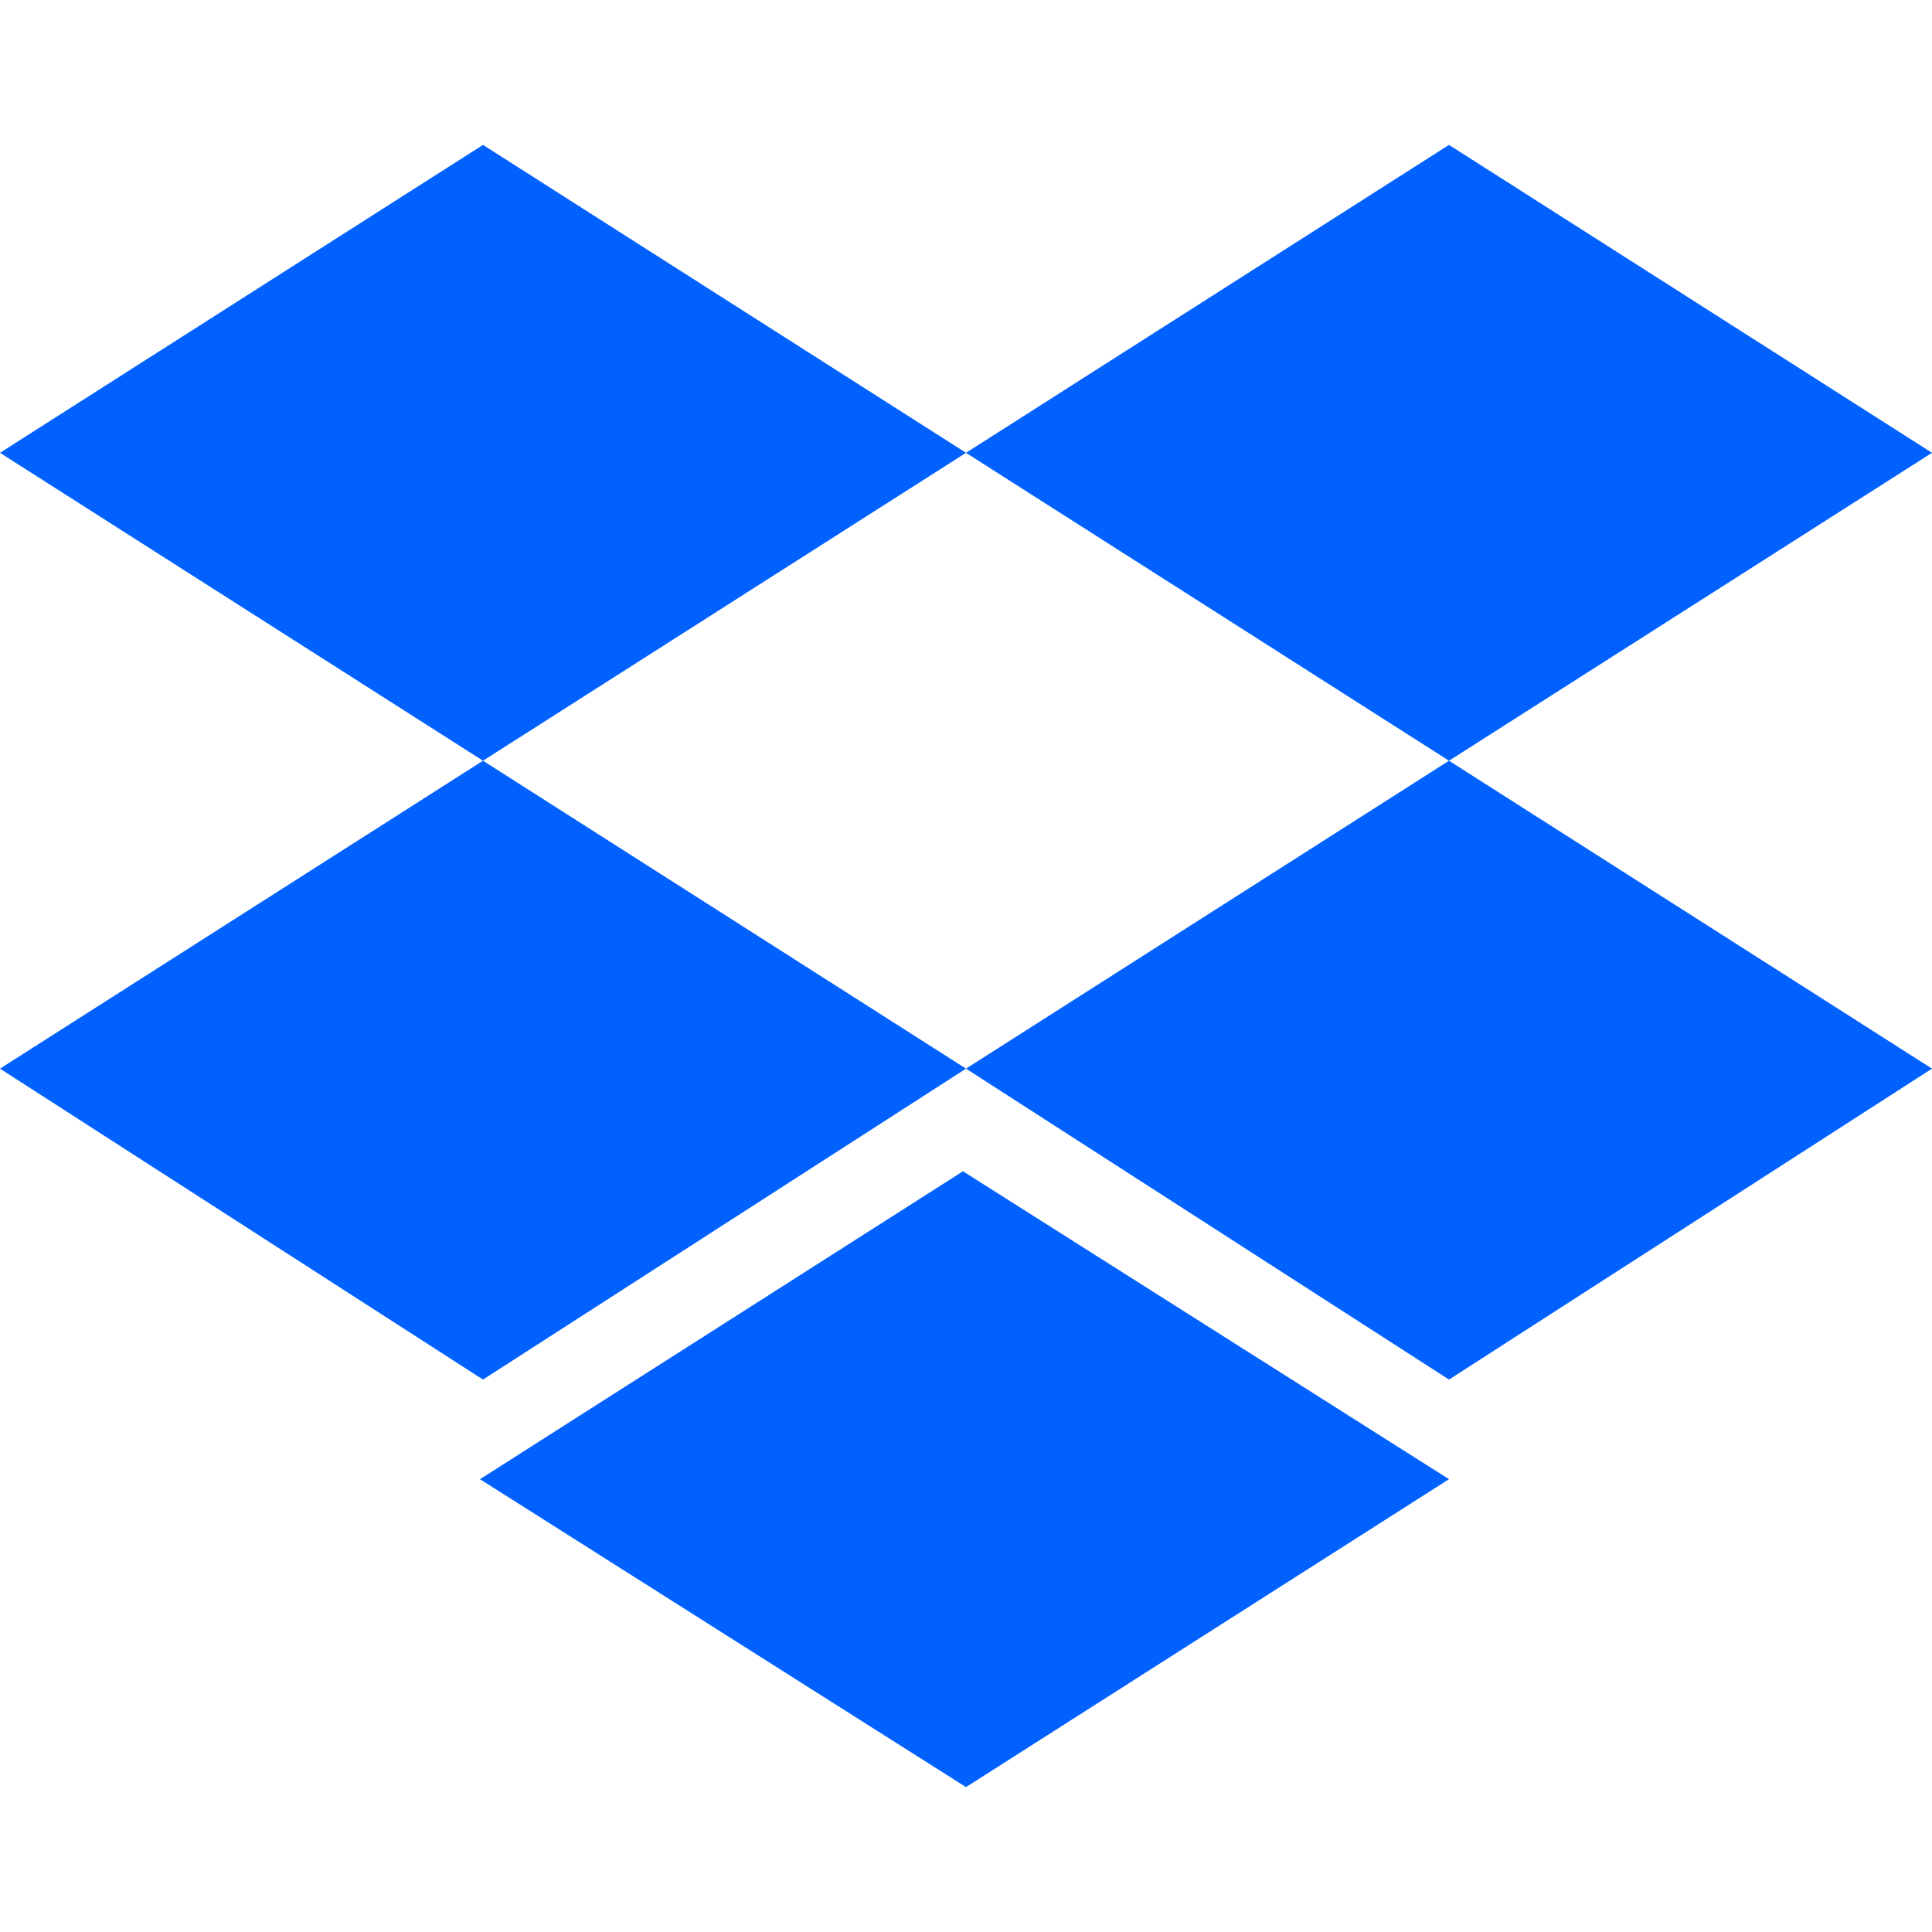 <svg xmlns="http://www.w3.org/2000/svg" width="64" height="64"><path d="M32 15L16 25.2l16 10.2-16 10.3L0 35.4l16-10.2L0 15 16 4.8 32 15zM15.9 49l16-10.2L48 49 32 59.2 15.9 49zM32 35.4l16-10.2L32 15 48 4.8 64 15 48 25.2l16 10.2-16 10.3-16-10.3z" fill="#0061ff"/></svg>